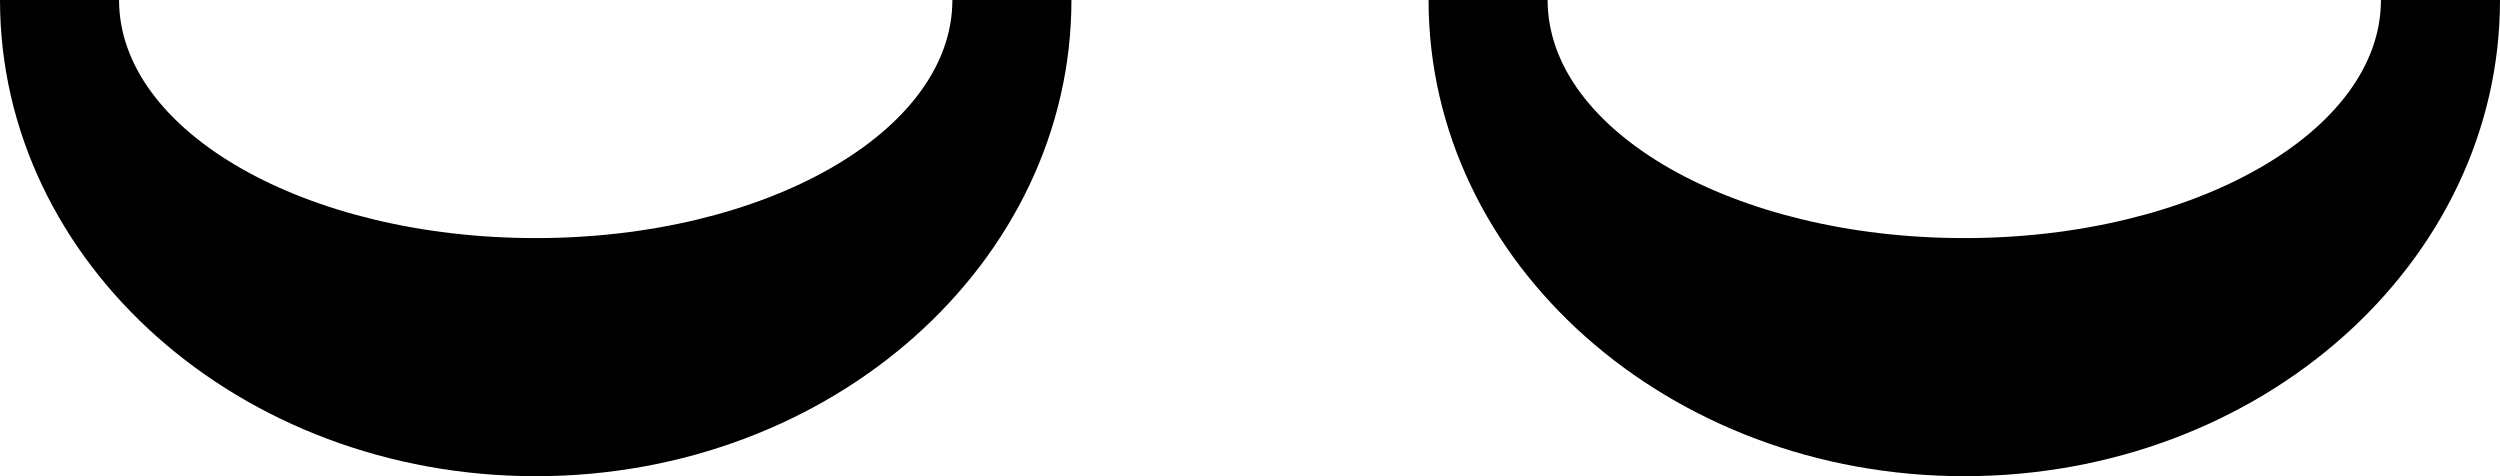 <?xml version="1.0" encoding="UTF-8" standalone="no"?>
<svg
   xmlns:dc="http://purl.org/dc/elements/1.1/"
   xmlns:cc="http://creativecommons.org/ns#"
   xmlns:rdf="http://www.w3.org/1999/02/22-rdf-syntax-ns#"
   xmlns:svg="http://www.w3.org/2000/svg"
   xmlns="http://www.w3.org/2000/svg"
   xmlns:sodipodi="http://sodipodi.sourceforge.net/DTD/sodipodi-0.dtd"
   xmlns:inkscape="http://www.inkscape.org/namespaces/inkscape"
   version="1.0"
   width="21"
   height="4"
   id="svg2"
   inkscape:version="0.47 r22583"
   sodipodi:docname="04-02-004-01-05-01.svg">
  <defs
     id="defs14">
    <inkscape:perspective
       sodipodi:type="inkscape:persp3d"
       inkscape:vp_x="0 : 2 : 1"
       inkscape:vp_y="0 : 1000 : 0"
       inkscape:vp_z="8 : 2 : 1"
       inkscape:persp3d-origin="4 : 1.3333333 : 1"
       id="perspective16" />
  </defs>
  <sodipodi:namedview
     pagecolor="#ffffff"
     bordercolor="#666666"
     borderopacity="1"
     objecttolerance="10"
     gridtolerance="10"
     guidetolerance="10"
     inkscape:pageopacity="0"
     inkscape:pageshadow="2"
     inkscape:window-width="1035"
     inkscape:window-height="791"
     id="namedview12"
     showgrid="true"
     inkscape:zoom="15.81"
     inkscape:cx="9.9137569"
     inkscape:cy="-0.21030993"
     inkscape:window-x="208"
     inkscape:window-y="0"
     inkscape:window-maximized="0"
     inkscape:current-layer="svg2">
    <inkscape:grid
       type="xygrid"
       id="grid2822" />
  </sodipodi:namedview>
  <path
     style="fill:#000000;fill-opacity:1;stroke:none"
     d="M 4.5,4 C 2.015,4 0,2.209 0,0 L 1,0 C 1,1.105 2.567,2 4.5,2 6.433,2 8,1.105 8,0 L 9,0 C 9,2.209 6.985,4 4.5,4 z"
     id="path2857" />
  <path
     style="fill:#000000;fill-opacity:1;stroke:none"
     d="M 16.5,4 C 14.015,4 12,2.209 12,0 l 1,0 c 0,1.105 1.567,2 3.5,2 C 18.433,2 20,1.105 20,0 l 1,0 c 0,2.209 -2.015,4 -4.5,4 z"
     id="path2960" />
</svg>
